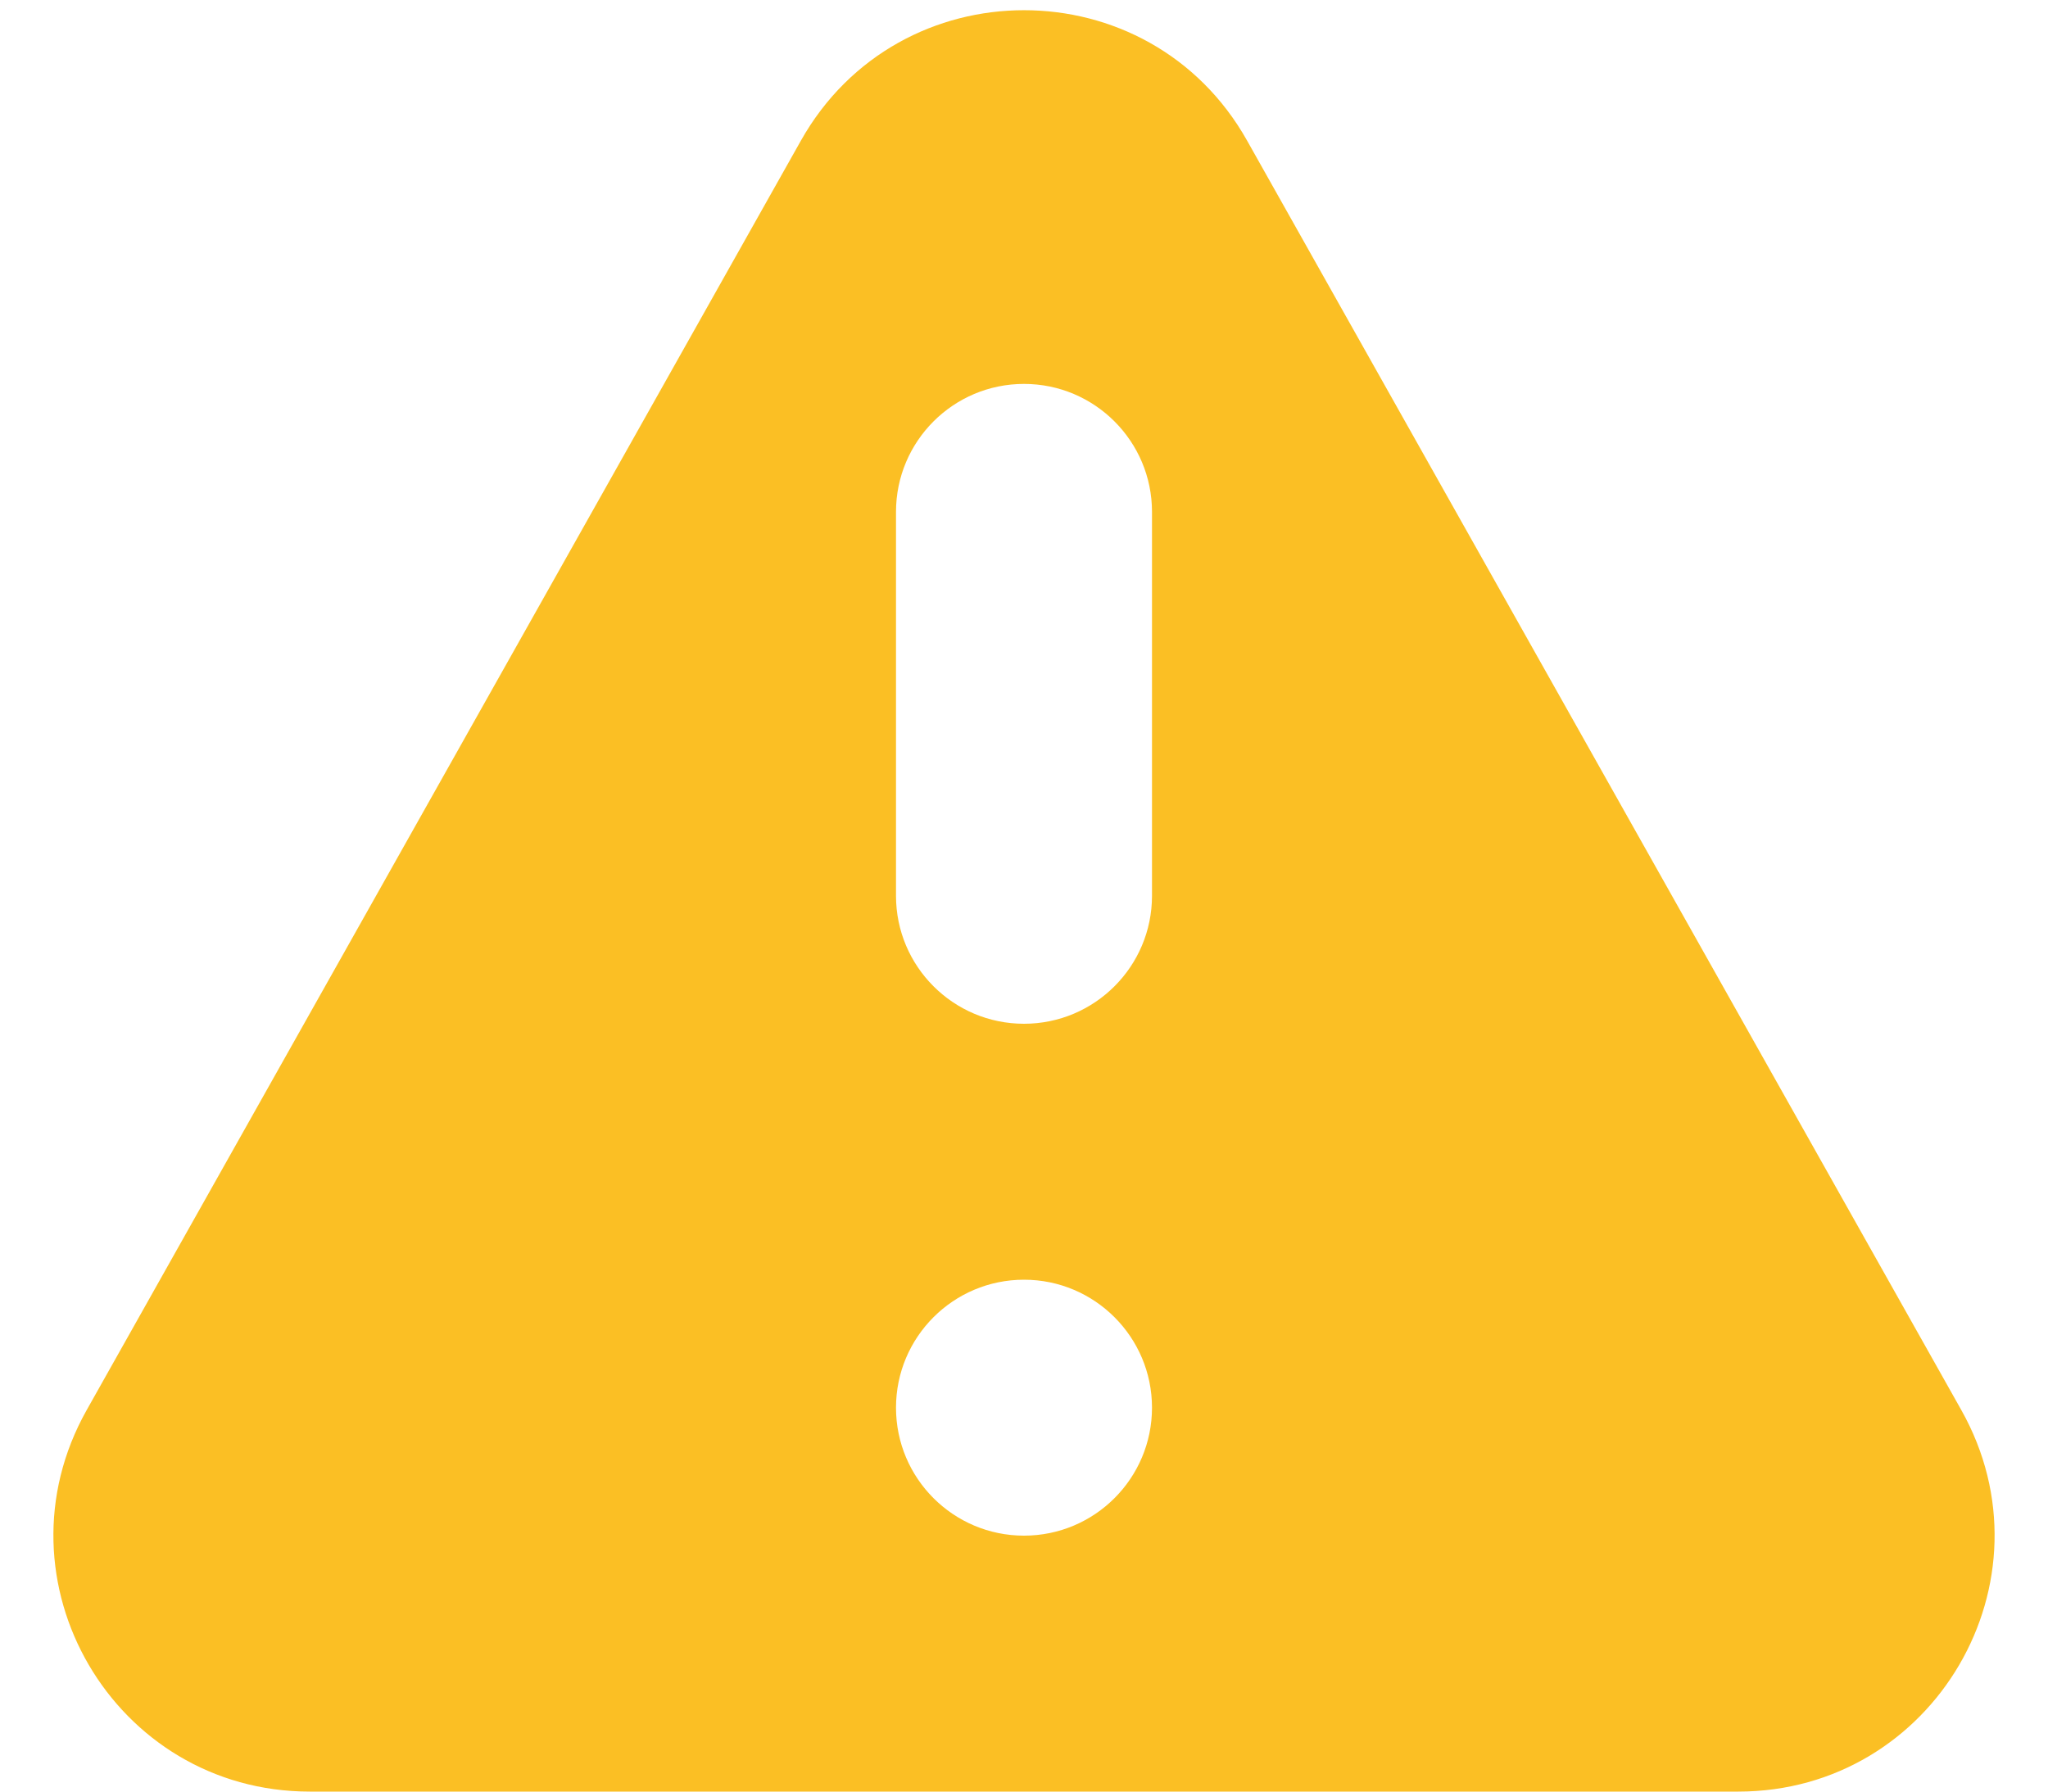 <svg width="16" height="14" viewBox="0 0 16 14" fill="none" xmlns="http://www.w3.org/2000/svg">
    <path fill-rule="evenodd" clip-rule="evenodd" d="M6.257 1.099C7.022 -0.26 8.979 -0.26 9.743 1.099L15.323 11.019C16.073 12.353 15.11 14 13.58 14H2.42C0.89 14 -0.073 12.353 0.677 11.019L6.257 1.099ZM9 11C9 11.552 8.552 12 8 12C7.448 12 7 11.552 7 11C7 10.448 7.448 10 8 10C8.552 10 9 10.448 9 11ZM8 3C7.448 3 7 3.448 7 4V7C7 7.552 7.448 8 8 8C8.552 8 9 7.552 9 7V4C9 3.448 8.552 3 8 3Z" fill="#FBBF24"/>
</svg>
